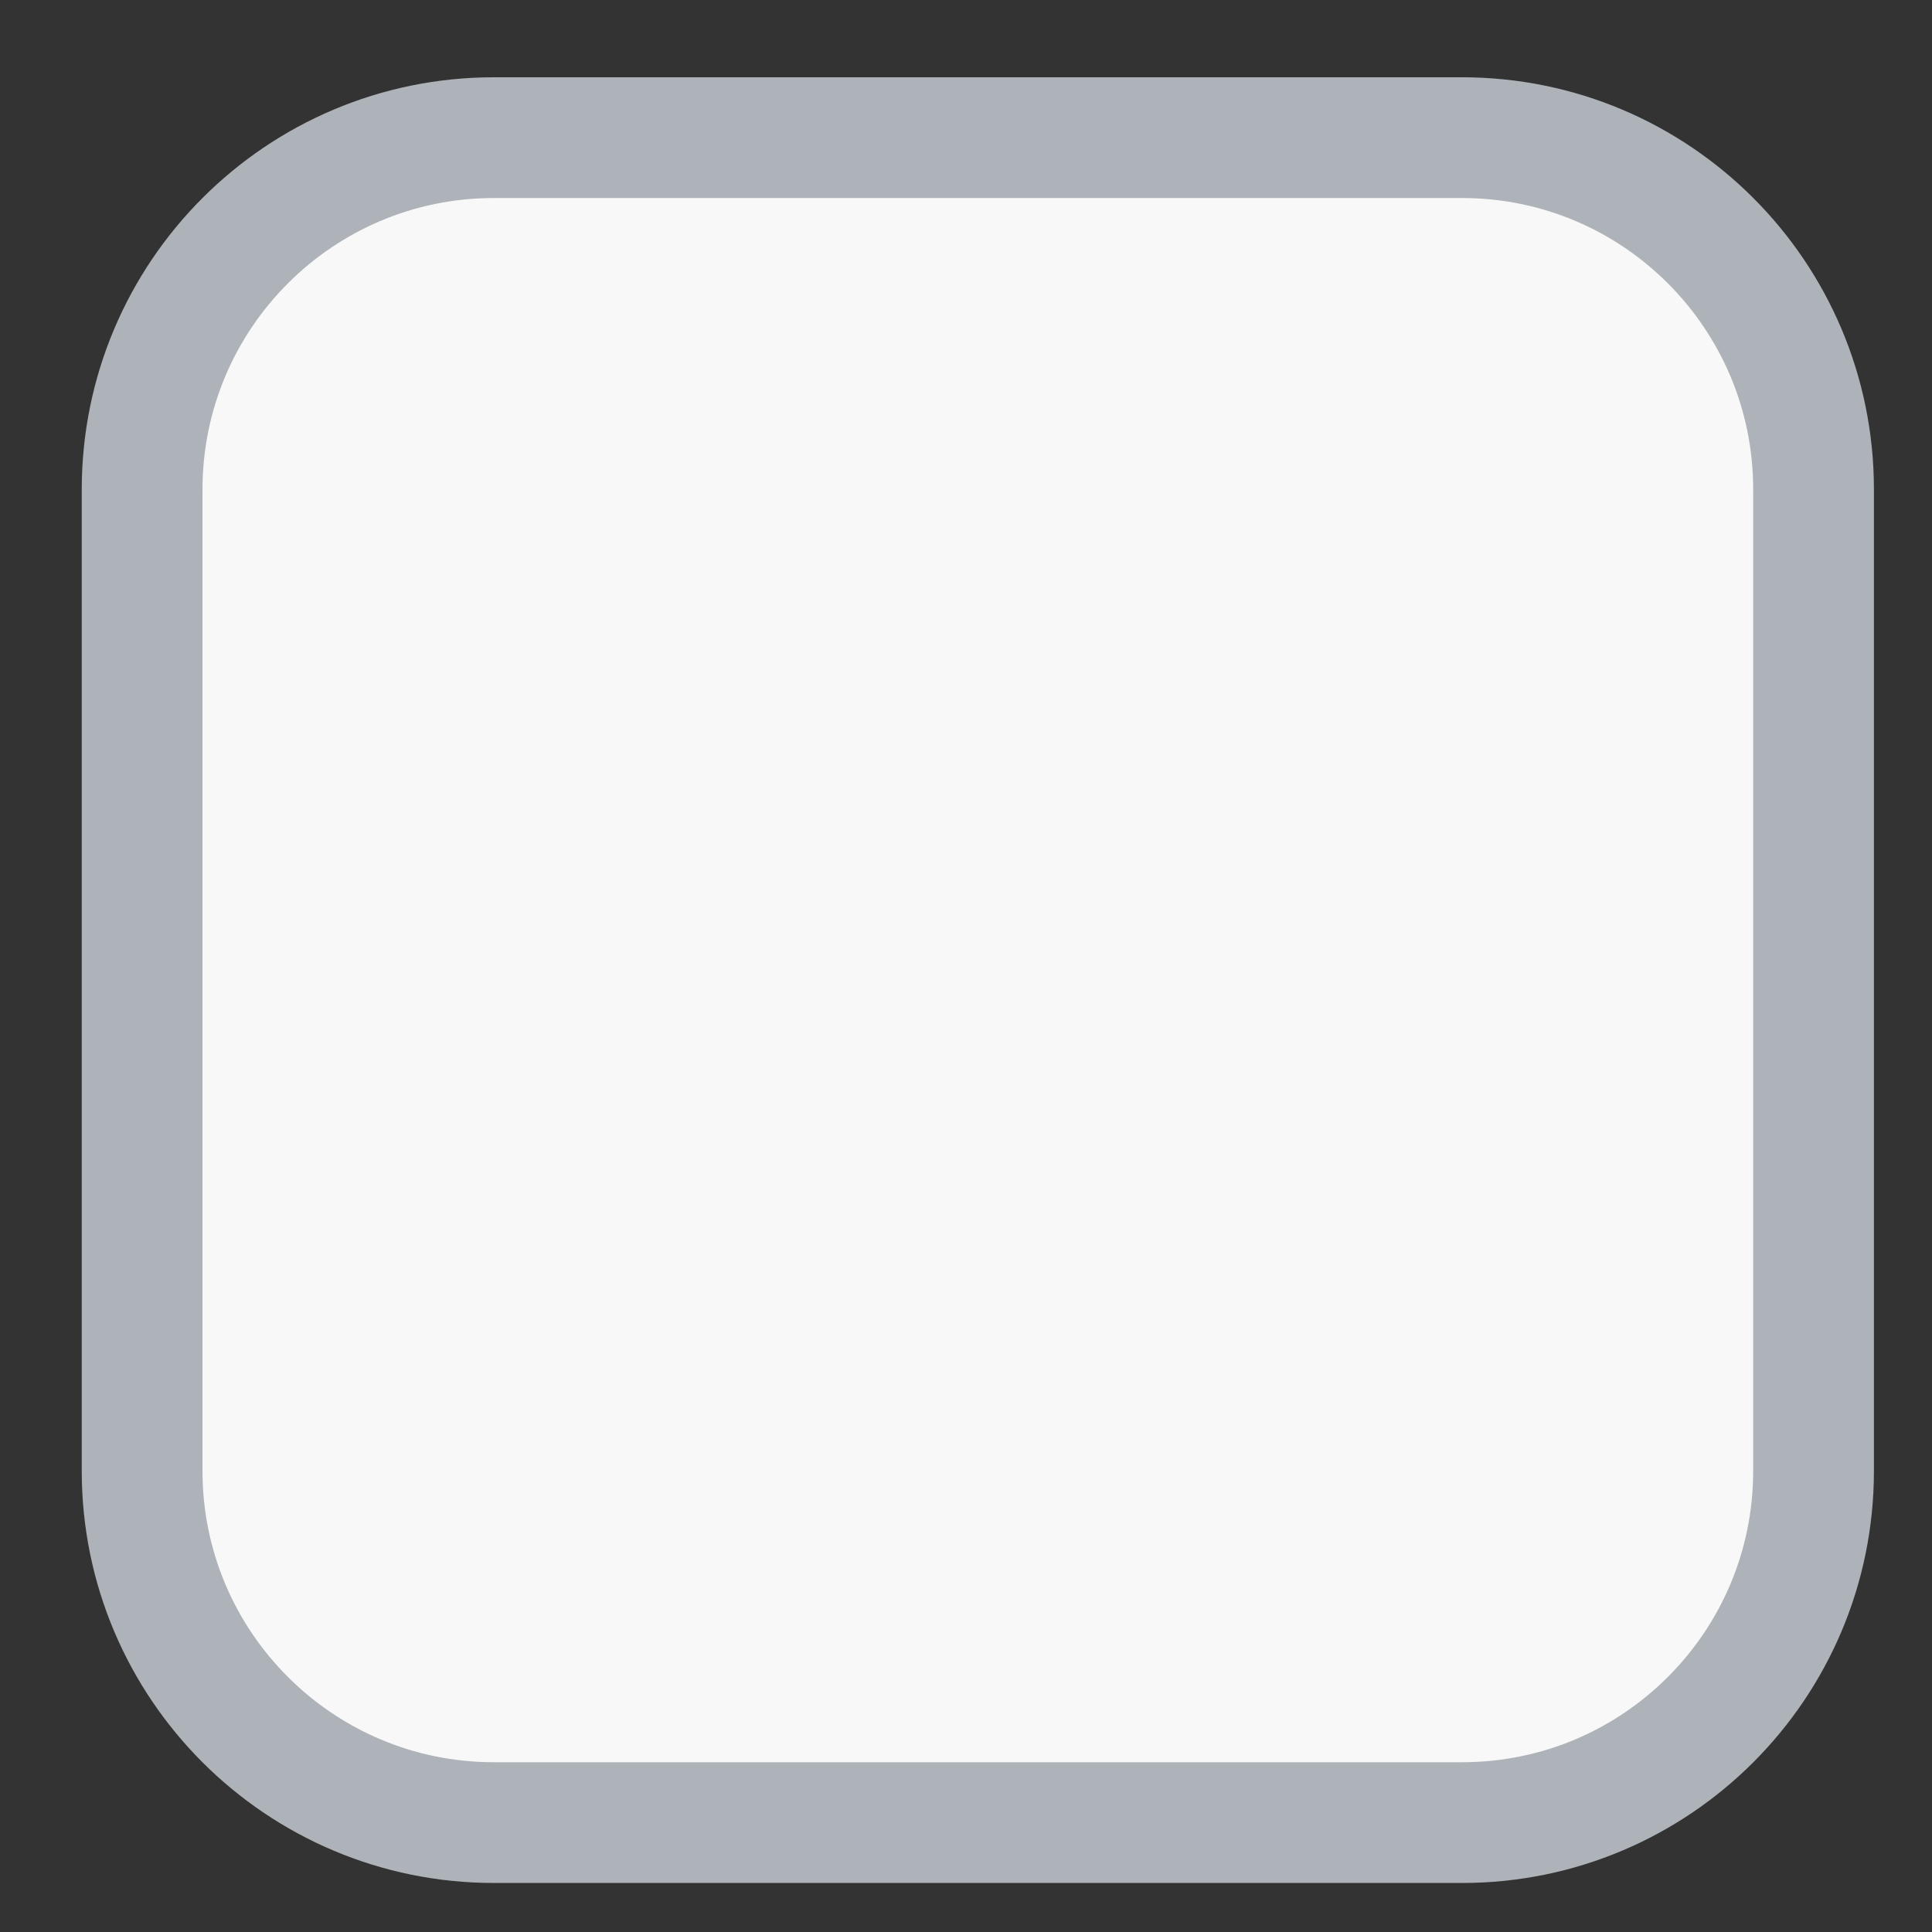<?xml version="1.0" encoding="utf-8"?>
<!-- Generator: Adobe Illustrator 16.2.0, SVG Export Plug-In . SVG Version: 6.00 Build 0)  -->
<!DOCTYPE svg PUBLIC "-//W3C//DTD SVG 1.1//EN" "http://www.w3.org/Graphics/SVG/1.1/DTD/svg11.dtd">
<svg version="1.1" id="Layer_1" xmlns="http://www.w3.org/2000/svg" xmlns:xlink="http://www.w3.org/1999/xlink" x="0px" y="0px"
	 width="16px" height="16px" viewBox="0 0 16 16" enable-background="new 0 0 16 16" xml:space="preserve">
<rect x="0" y="0" width="16" height="16" fill="#333333" stroke="none"/>
<path fill-rule="evenodd" clip-rule="evenodd" fill="#F8F8F8" stroke="#AEB3B9" stroke-miterlimit="10" d="M4.09,1.14h8.018
	c1.608,0,2.911,1.305,2.911,2.912v8.13c0,1.608-1.303,2.912-2.911,2.912H4.09c-1.608,0-2.913-1.304-2.913-2.912v-8.13
	C1.178,2.444,2.482,1.14,4.09,1.14z"/>
</svg>
